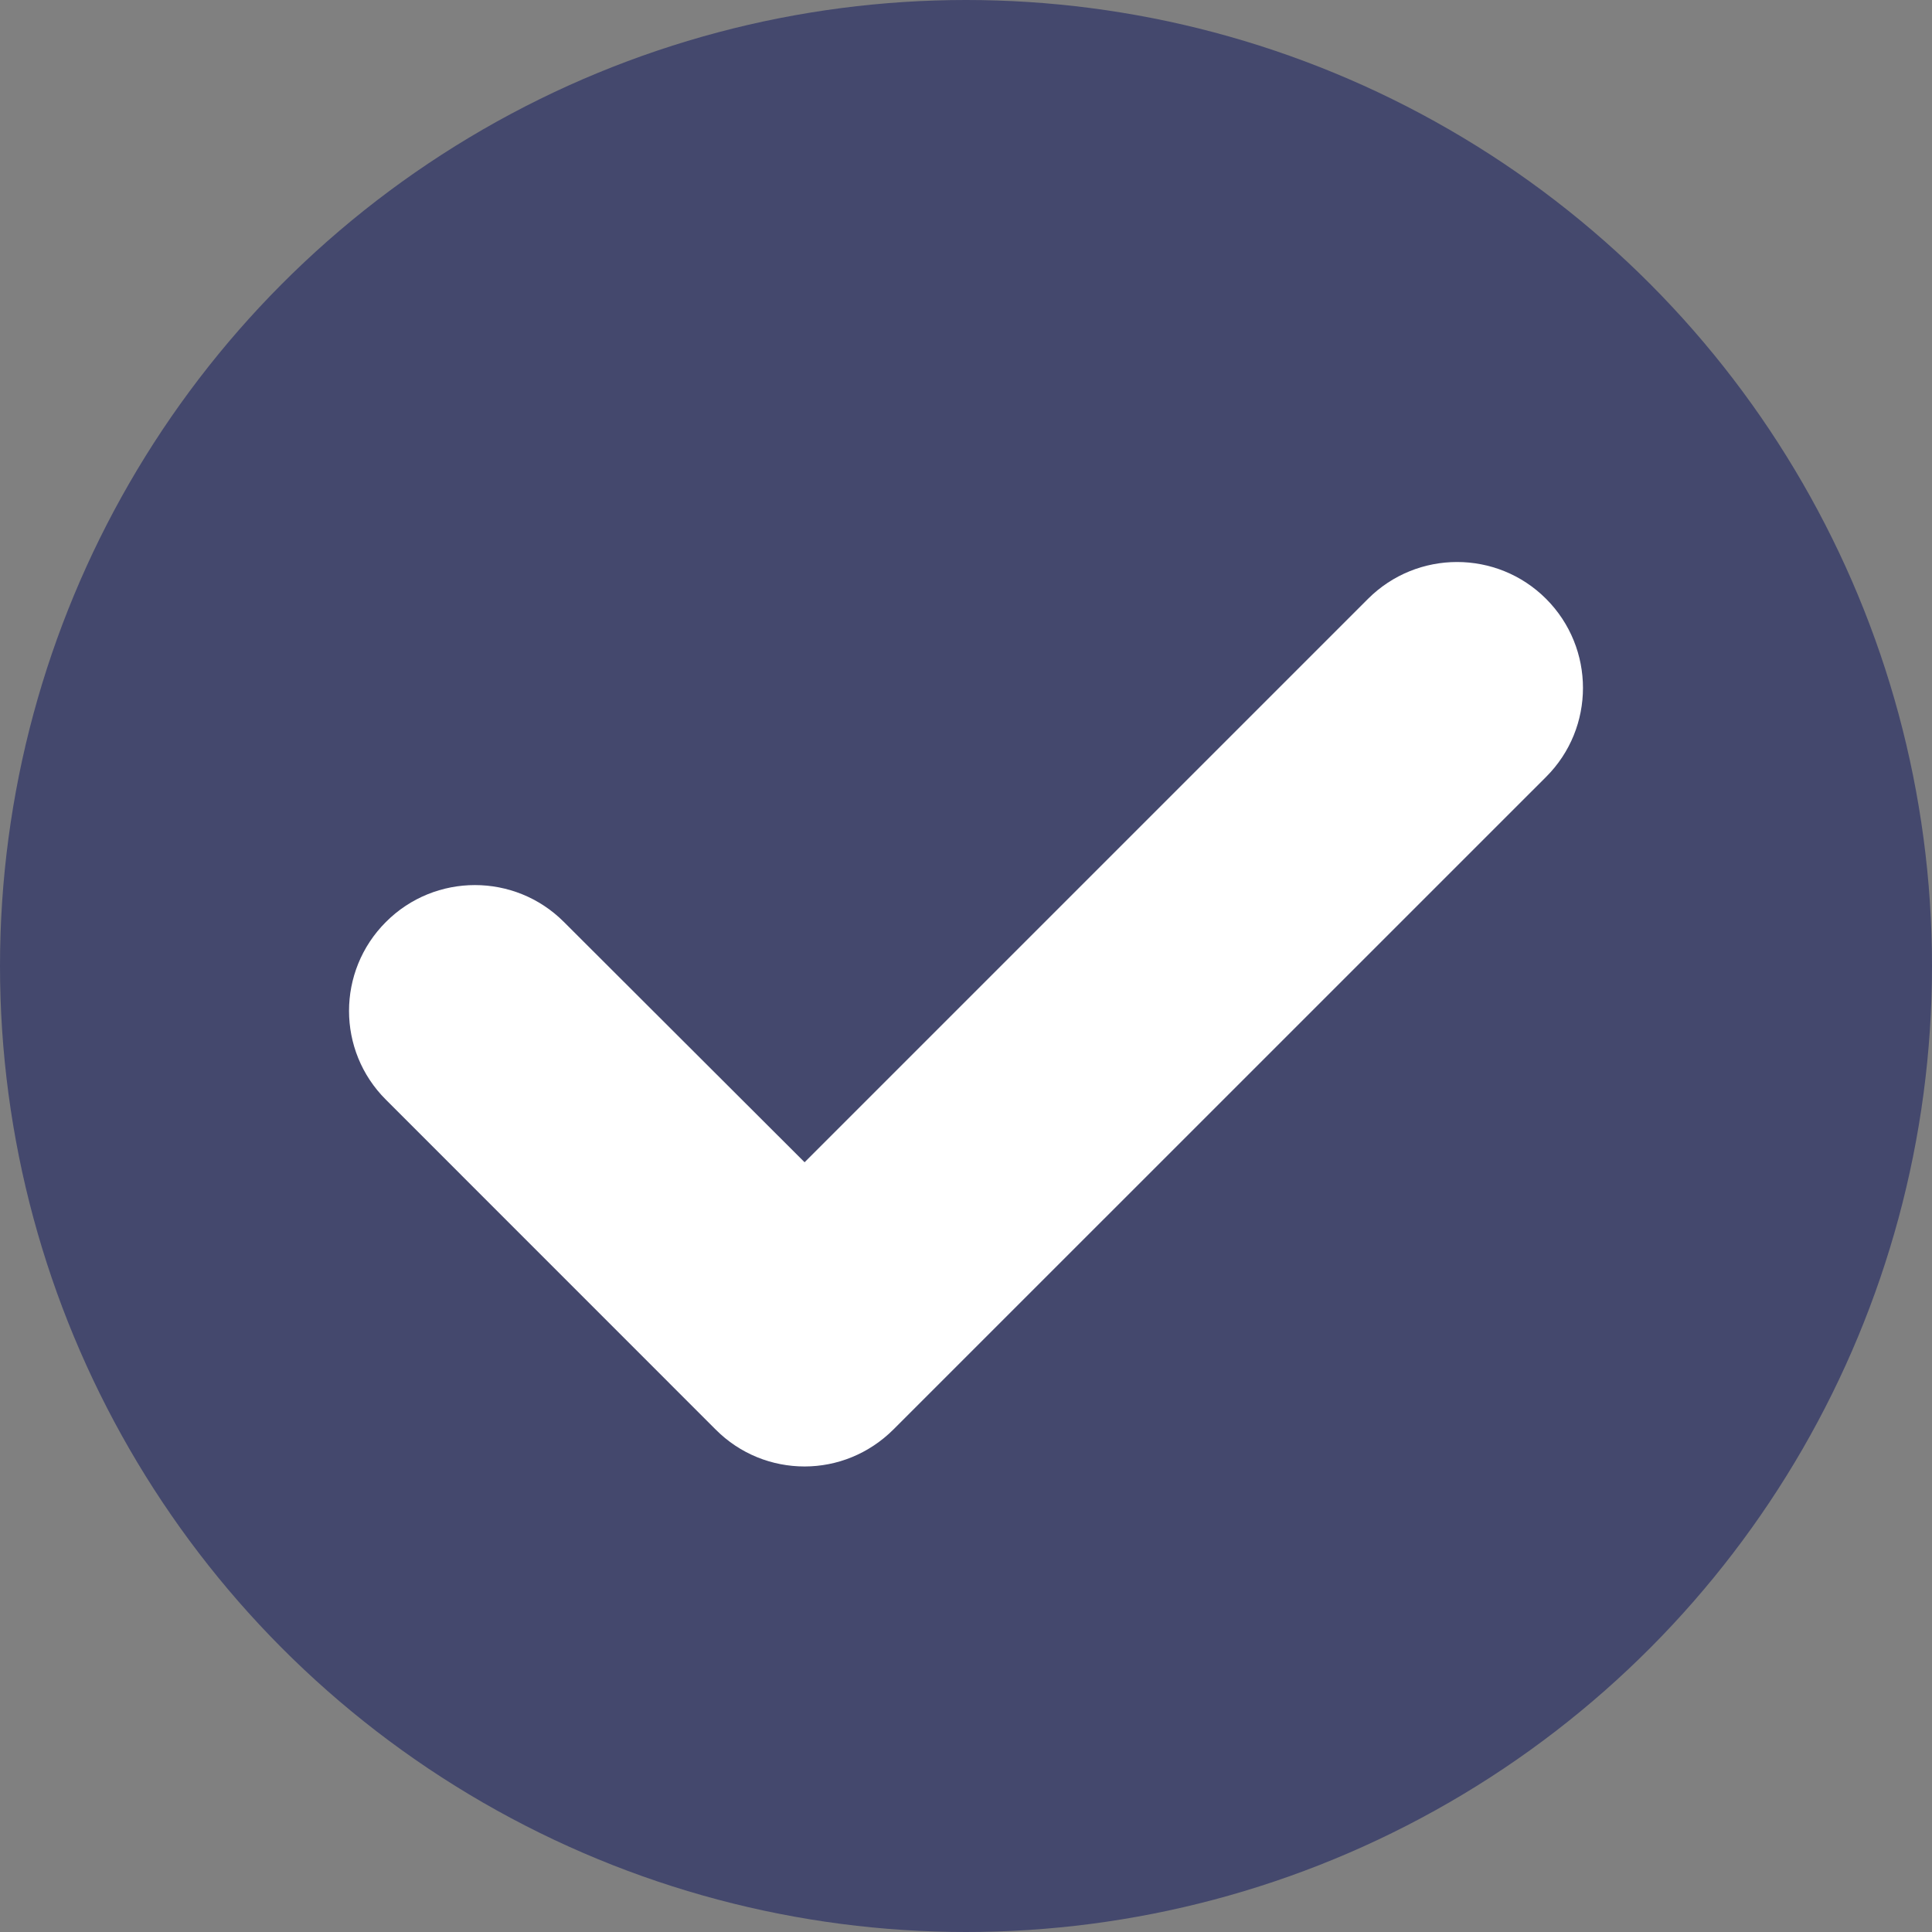 <?xml version="1.0" encoding="utf-8"?>
<!-- Generator: Adobe Illustrator 16.2.1, SVG Export Plug-In . SVG Version: 6.00 Build 0)  -->
<!DOCTYPE svg PUBLIC "-//W3C//DTD SVG 1.1//EN" "http://www.w3.org/Graphics/SVG/1.1/DTD/svg11.dtd">
<svg version="1.1" id="Layer_1" xmlns="http://www.w3.org/2000/svg" xmlns:xlink="http://www.w3.org/1999/xlink" x="0px" y="0px"
	 width="24px" height="24px" viewBox="0 0 24 24" enable-background="new 0 0 24 24" xml:space="preserve">
<rect x="0" y="0" width="24" height="24" fill="#808080" stroke="none"/>
<circle fill="#44486D" cx="12" cy="12" r="12"/>
<path fill="#FFFFFF" d="M9.995,18.217c-0.4,0-0.8-0.152-1.106-0.46l-4.095-4.096c-0.611-0.609-0.611-1.597,0-2.208
	c0.61-0.611,1.601-0.611,2.211,0l2.99,2.985l6.999-6.999c0.611-0.61,1.602-0.61,2.212,0c0.611,0.612,0.611,1.602,0,2.212
	l-8.105,8.104C10.794,18.062,10.395,18.217,9.995,18.217z"/>
</svg>
